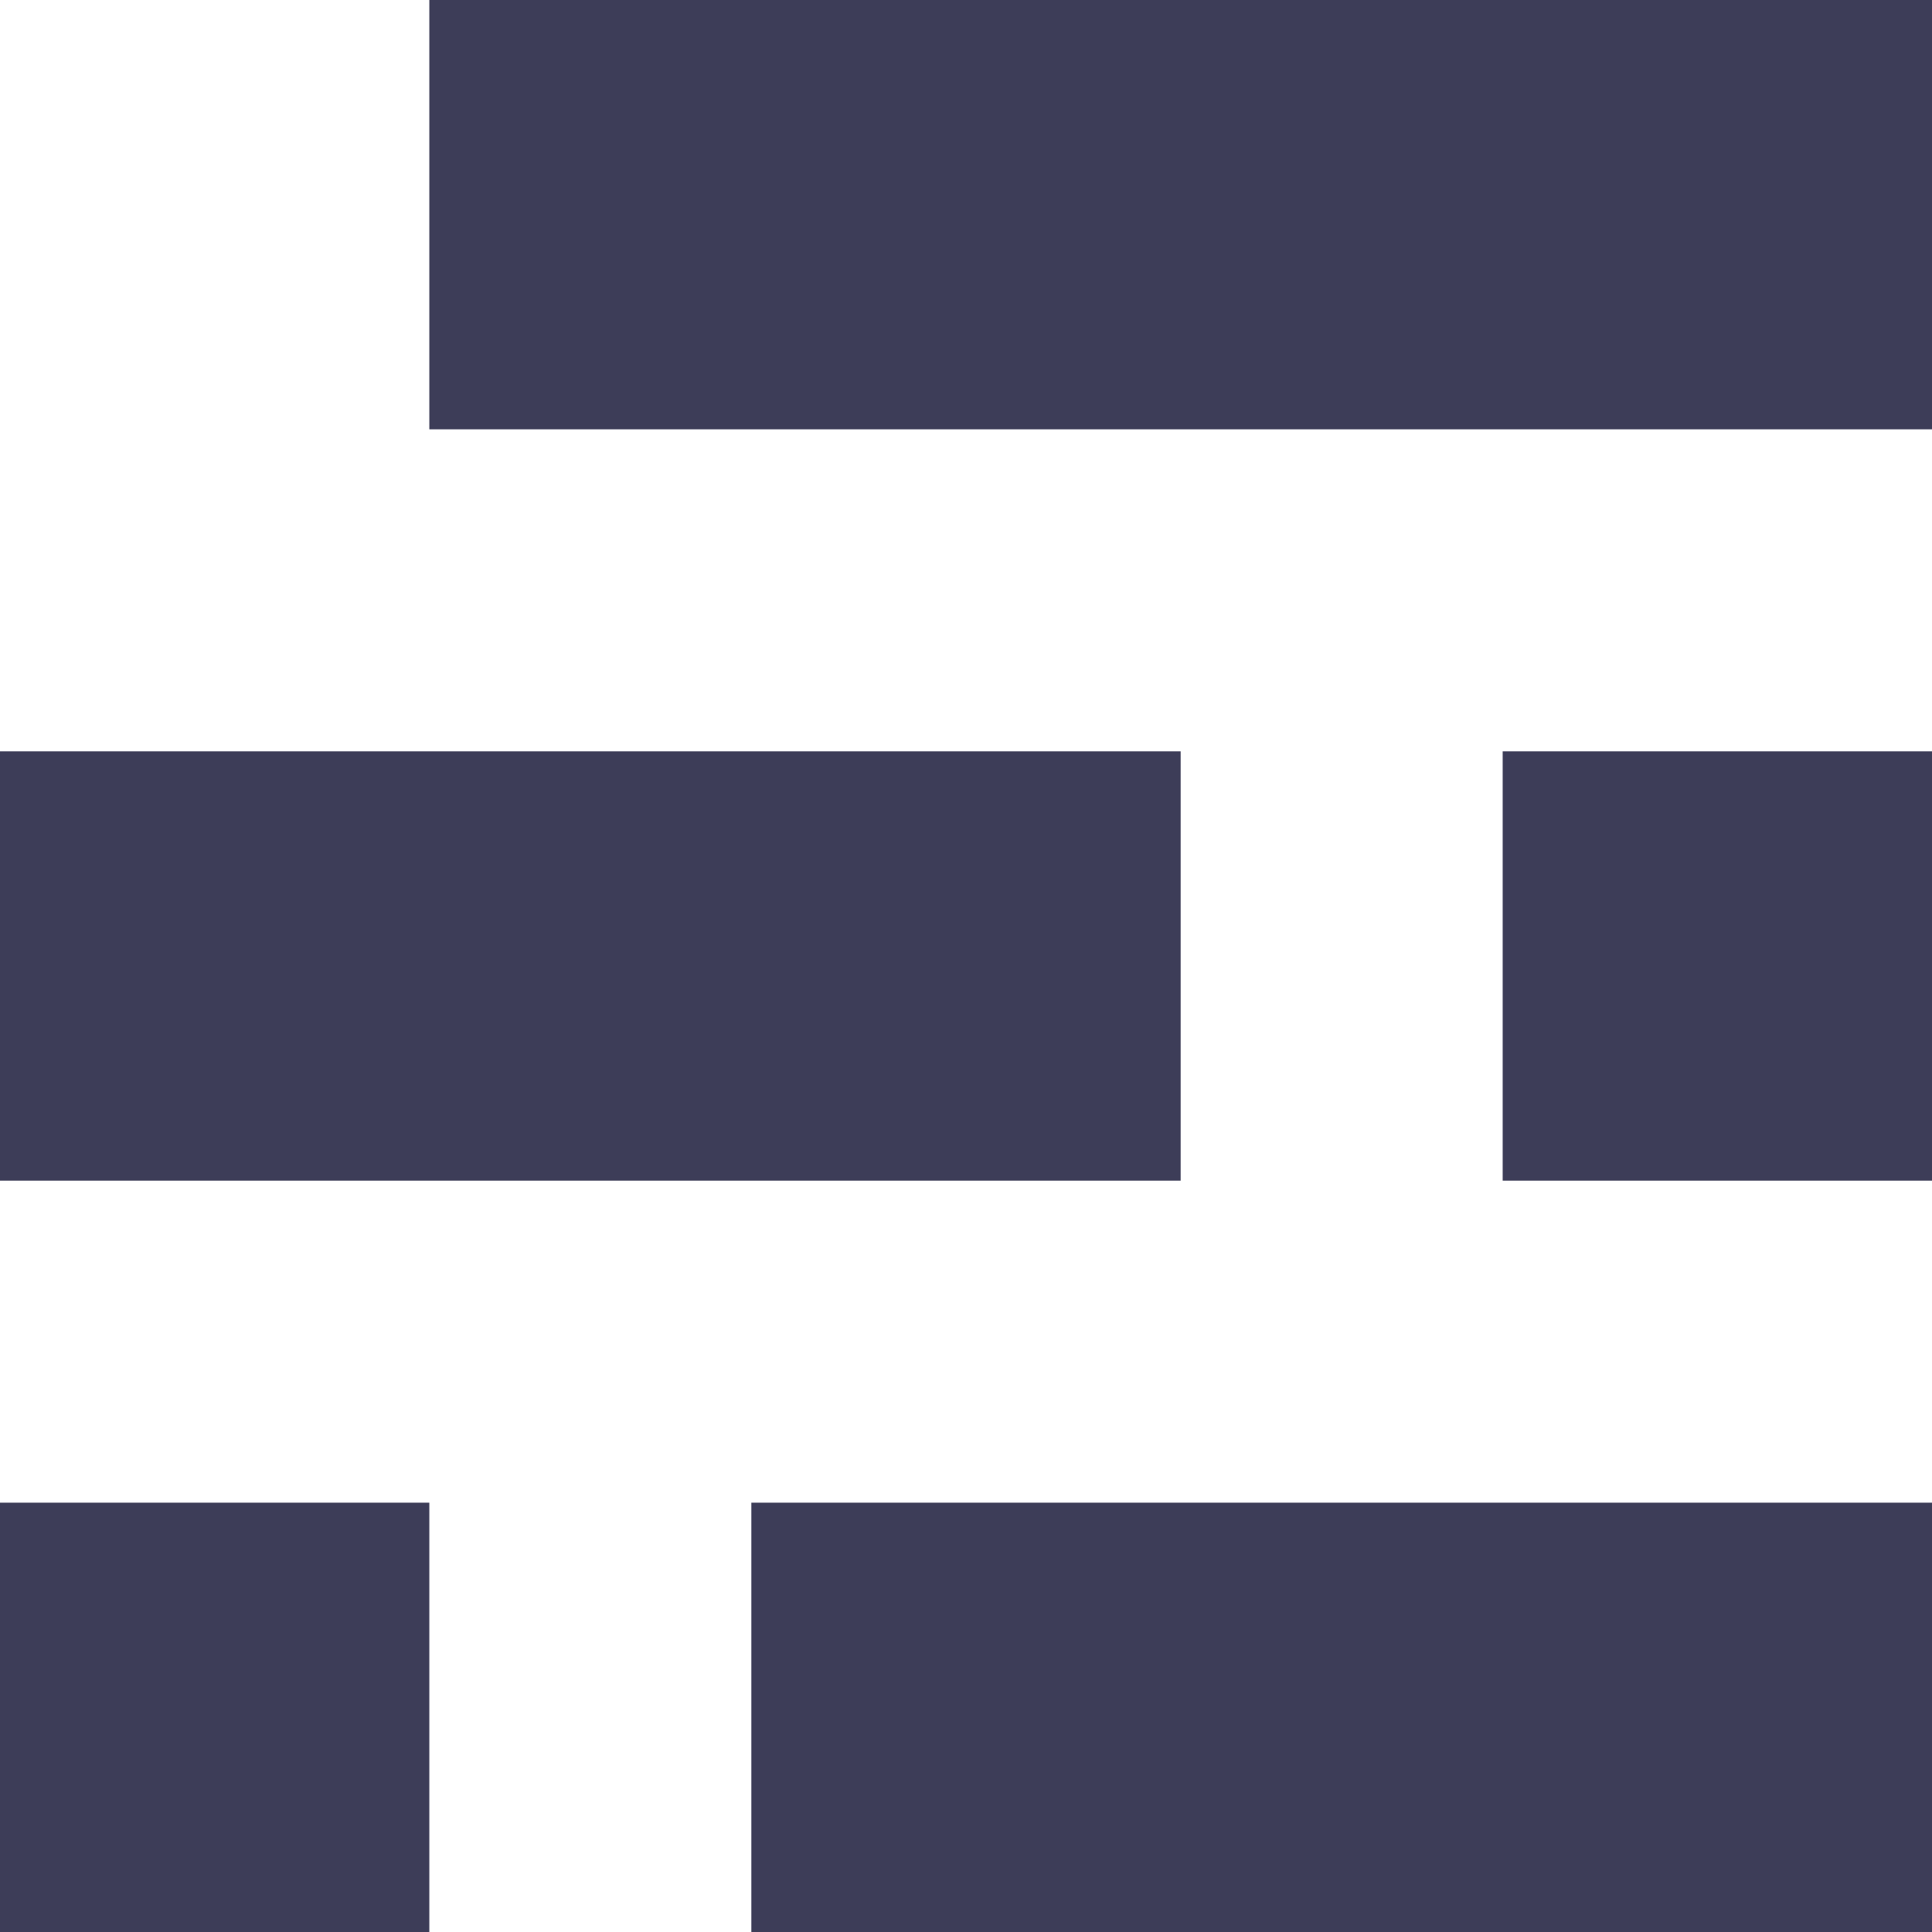 <?xml version="1.0" encoding="UTF-8"?>
<svg width="18px" height="18px" viewBox="0 0 18 18" version="1.1" xmlns="http://www.w3.org/2000/svg" xmlns:xlink="http://www.w3.org/1999/xlink">
    <!-- Generator: Sketch 61 (89581) - https://sketch.com -->
    <title>test-helpers</title>
    <desc>Created with Sketch.</desc>
    <g id="Design" stroke="none" stroke-width="1" fill="none" fill-rule="evenodd">
        <path d="M4,14 L4,18 L0,18 L0,14 L4,14 Z M7,18 L7,14 L18,14 L18,18 L7,18 Z M11,7 L11,11 L0,11 L0,7 L11,7 Z M18,7 L18,11 L14,11 L14,7 L18,7 Z M18,0 L18,4 L4,4 L4,0 L18,0 Z" id="Combined-Shape" fill="#3D3D58"></path>
    </g>
</svg>
